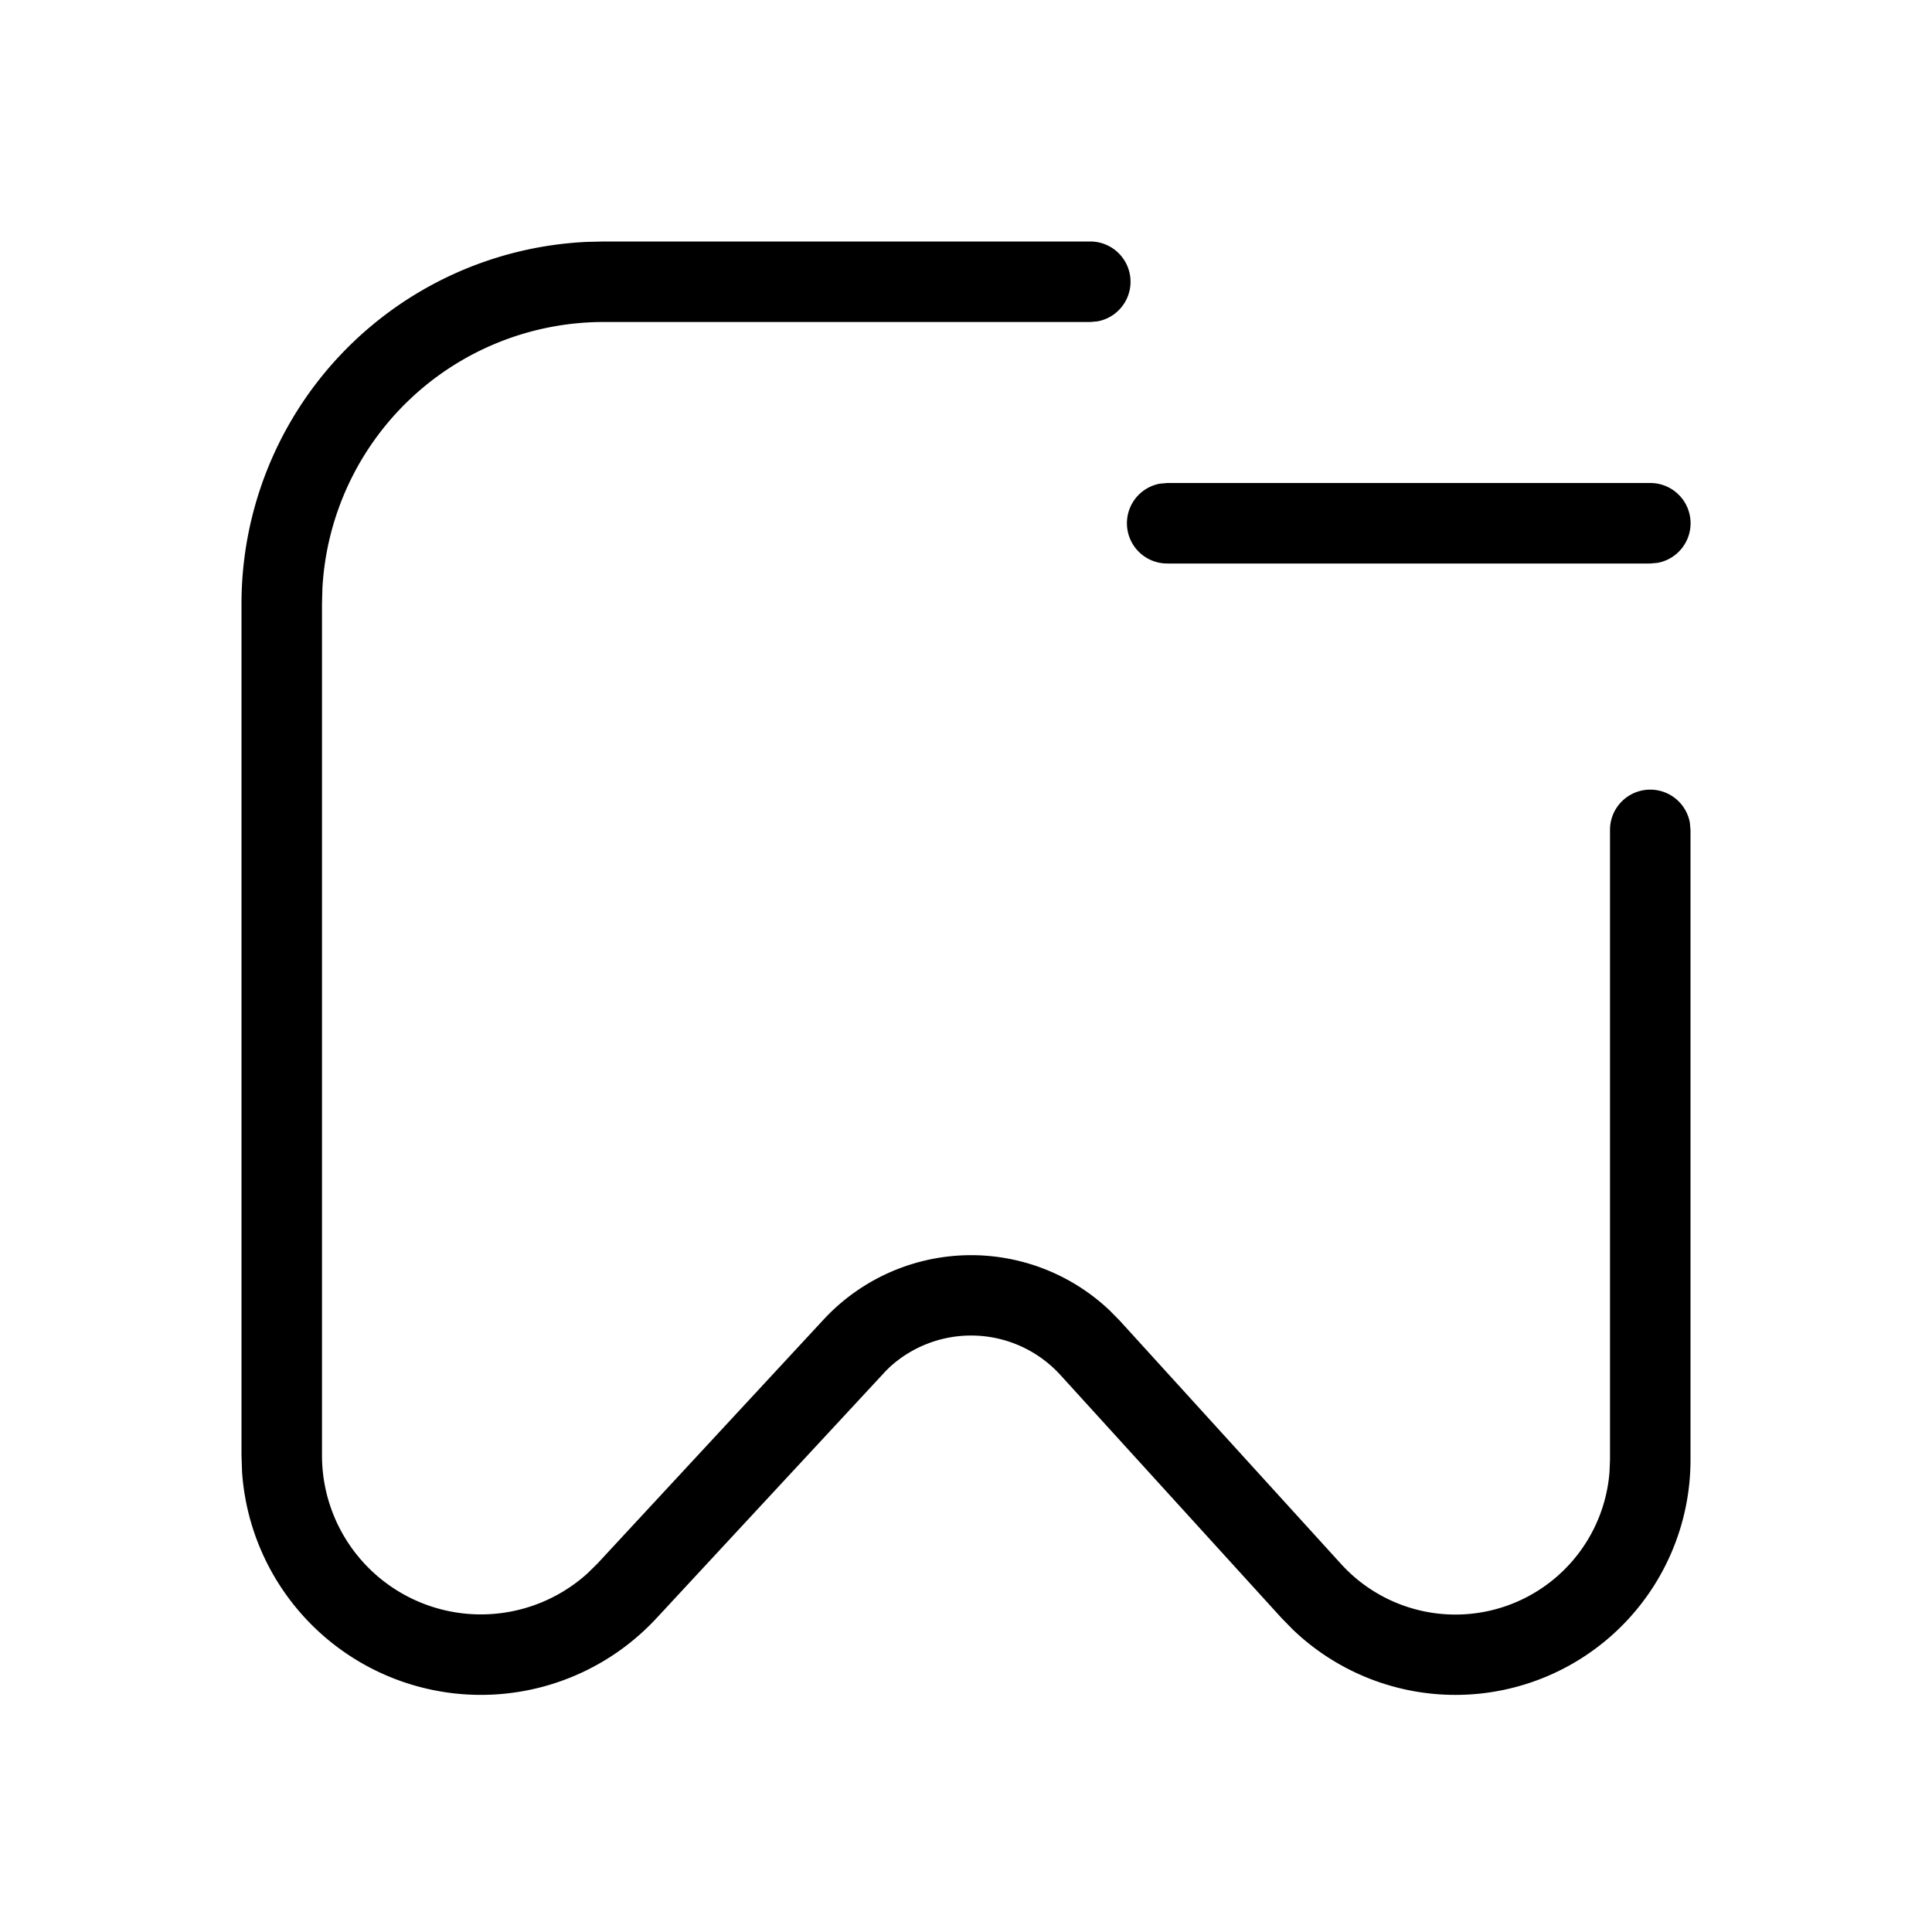 <svg xmlns="http://www.w3.org/2000/svg" viewBox="0 0 24 24"><path d="M13.543 3a.5.5 0 0 1 .09.992l-.09.008H7.5a3.5 3.5 0 0 0-3.495 3.308L4 7.5v10.582a1.974 1.974 0 0 0 3.3 1.461l.122-.12 2.808-3.03a2.5 2.5 0 0 1 3.558-.111l.125.127 2.745 3.018a1.92 1.92 0 0 0 3.336-1.143l.006-.15V10.31a.5.5 0 0 1 .992-.09l.008.09v7.823a2.92 2.92 0 0 1-4.938 2.112l-.143-.146-2.746-3.018a1.5 1.5 0 0 0-2.119-.1l-.046.045-2.853 3.076a2.974 2.974 0 0 1-5.148-1.815L3 18.082V7.5a4.5 4.5 0 0 1 4.288-4.495L7.5 3h6.043zM20.5 6a.5.5 0 0 1 .09.992L20.5 7h-6a.5.5 0 0 1-.09-.992L14.5 6h6z"/></svg>